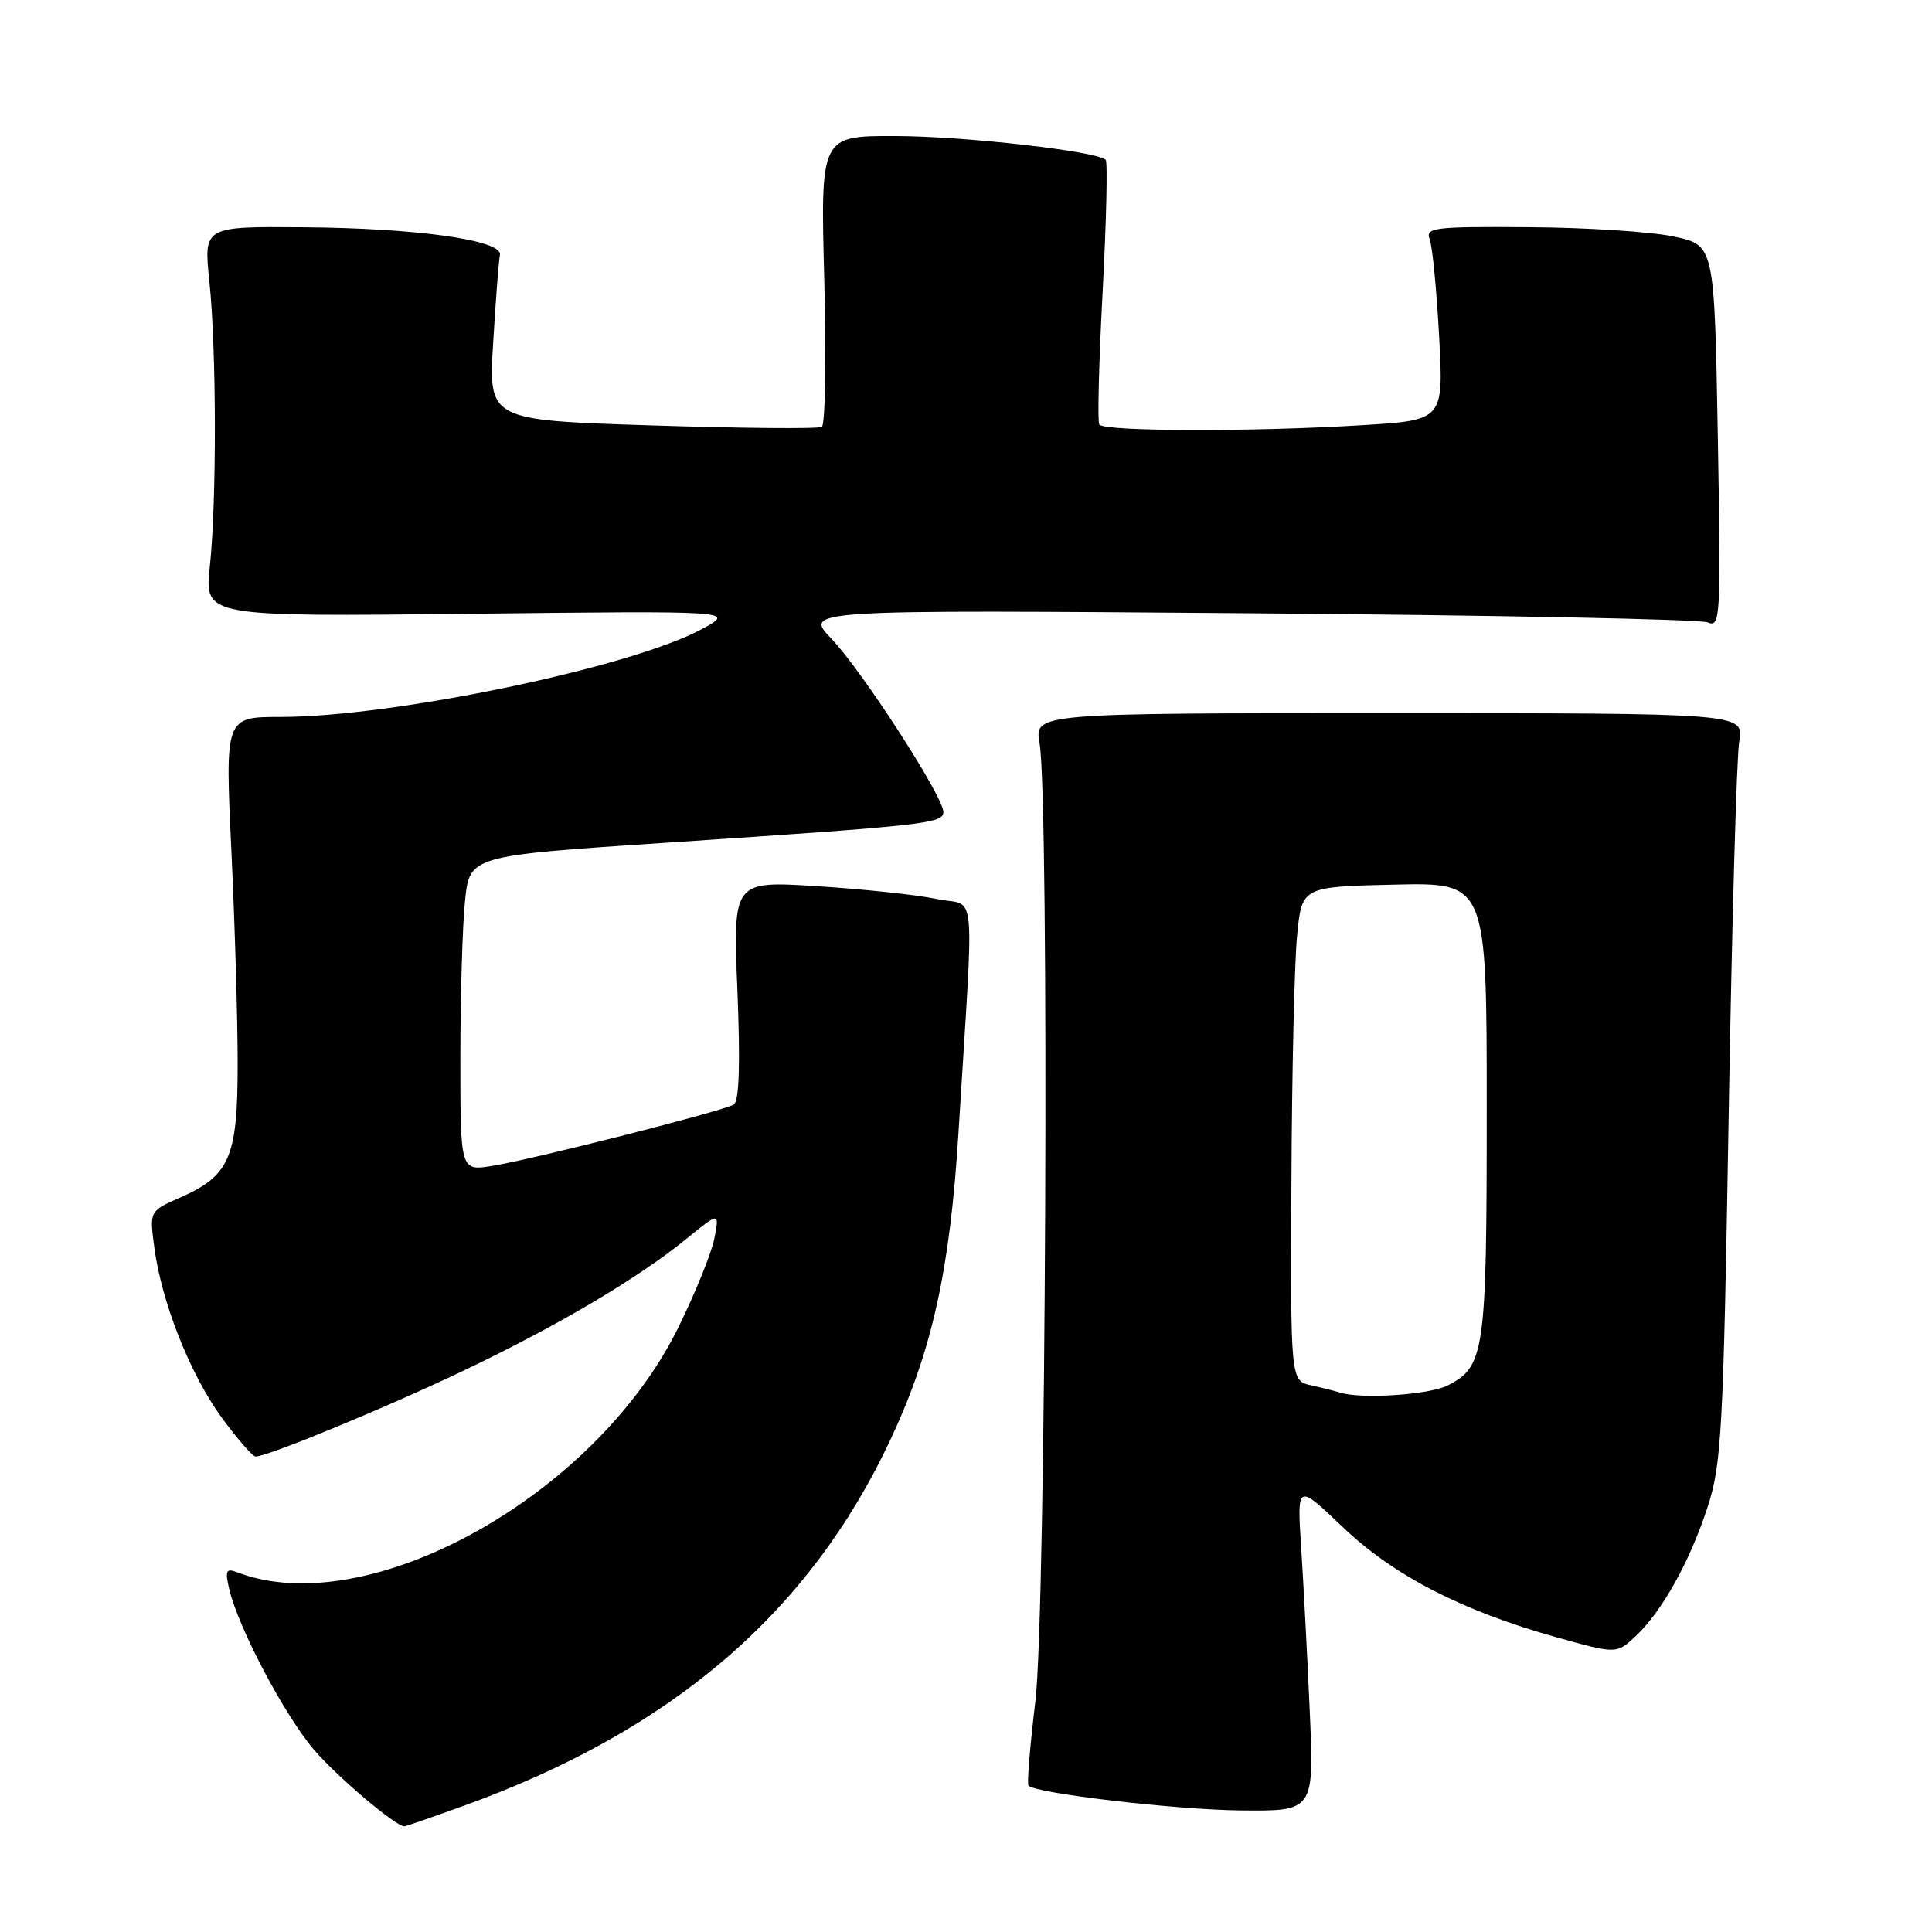 <?xml version="1.0" encoding="UTF-8" standalone="no"?>
<!DOCTYPE svg PUBLIC "-//W3C//DTD SVG 1.1//EN" "http://www.w3.org/Graphics/SVG/1.1/DTD/svg11.dtd" >
<svg xmlns="http://www.w3.org/2000/svg" xmlns:xlink="http://www.w3.org/1999/xlink" version="1.1" viewBox="0 0 256 256">
 <g >
 <path fill="currentColor"
d=" M 61.19 239.37 C 88.92 229.41 107.22 213.75 118.00 190.74 C 123.52 178.96 125.89 168.24 127.01 150.00 C 129.09 116.13 129.47 120.27 124.17 119.13 C 121.60 118.58 114.46 117.82 108.31 117.43 C 97.12 116.72 97.12 116.72 97.71 131.21 C 98.10 140.98 97.95 145.91 97.23 146.36 C 95.84 147.21 70.76 153.59 65.25 154.48 C 61.00 155.18 61.00 155.18 61.00 140.23 C 61.00 132.02 61.28 122.62 61.62 119.34 C 62.24 113.39 62.24 113.39 88.37 111.66 C 122.77 109.37 125.00 109.12 125.00 107.58 C 125.00 105.55 114.23 88.88 110.18 84.65 C 106.50 80.80 106.50 80.80 165.50 81.26 C 197.95 81.51 225.30 82.05 226.28 82.47 C 227.97 83.20 228.04 81.91 227.62 57.87 C 227.17 32.50 227.17 32.50 221.84 31.35 C 218.90 30.71 210.26 30.15 202.64 30.10 C 189.97 30.01 188.84 30.15 189.44 31.71 C 189.80 32.64 190.36 38.42 190.69 44.55 C 191.29 55.68 191.29 55.68 180.49 56.34 C 165.97 57.23 146.23 57.18 145.66 56.25 C 145.41 55.84 145.61 47.89 146.11 38.59 C 146.60 29.29 146.78 21.45 146.51 21.18 C 145.36 20.03 127.78 18.04 118.61 18.02 C 108.72 18.00 108.72 18.00 109.22 37.03 C 109.49 47.49 109.35 56.28 108.90 56.56 C 108.46 56.84 98.33 56.75 86.40 56.37 C 64.72 55.68 64.72 55.68 65.35 45.37 C 65.69 39.71 66.09 34.50 66.24 33.79 C 66.64 31.83 55.34 30.23 40.24 30.11 C 26.99 30.00 26.99 30.00 27.74 37.25 C 28.69 46.34 28.72 66.39 27.80 75.11 C 27.10 81.72 27.10 81.72 62.30 81.33 C 97.50 80.93 97.50 80.93 92.96 83.38 C 83.56 88.45 52.10 95.00 37.16 95.00 C 29.82 95.00 29.82 95.00 30.66 112.75 C 31.12 122.51 31.50 135.25 31.49 141.05 C 31.49 153.33 30.44 155.78 23.94 158.65 C 19.80 160.47 19.80 160.47 20.45 165.31 C 21.41 172.59 25.22 182.17 29.42 187.90 C 31.48 190.70 33.48 193.00 33.86 193.00 C 35.47 193.00 51.09 186.55 61.38 181.64 C 73.97 175.63 84.43 169.45 90.92 164.18 C 95.33 160.59 95.33 160.59 94.67 164.05 C 94.31 165.95 92.16 171.27 89.89 175.88 C 78.92 198.21 48.73 214.97 31.44 208.34 C 29.95 207.77 29.80 208.09 30.38 210.59 C 31.57 215.67 37.73 227.34 41.63 231.88 C 44.70 235.46 52.42 242.00 53.59 242.00 C 53.75 242.00 57.17 240.82 61.19 239.37 Z  M 173.55 226.75 C 173.23 219.46 172.71 209.69 172.41 205.03 C 171.86 196.56 171.86 196.56 177.92 202.34 C 184.69 208.80 193.77 213.47 206.35 216.98 C 214.20 219.16 214.20 219.16 216.70 216.83 C 220.22 213.54 223.89 206.96 226.26 199.71 C 228.12 194.01 228.35 189.78 229.06 147.75 C 229.48 122.59 230.11 100.31 230.46 98.25 C 231.09 94.50 231.09 94.50 184.07 94.50 C 137.06 94.50 137.06 94.50 137.75 98.50 C 139.06 106.17 138.60 213.67 137.20 225.36 C 136.48 231.34 136.06 236.40 136.28 236.61 C 137.31 237.64 155.64 239.79 164.32 239.89 C 174.13 240.00 174.13 240.00 173.55 226.75 Z  M 177.50 184.51 C 176.95 184.33 175.26 183.90 173.75 183.57 C 171.00 182.96 171.00 182.96 171.12 156.73 C 171.18 142.30 171.52 127.58 171.87 124.00 C 172.50 117.50 172.50 117.50 184.75 117.22 C 197.00 116.94 197.00 116.94 197.00 146.92 C 197.00 179.22 196.74 181.05 191.85 183.57 C 189.43 184.83 180.25 185.43 177.50 184.51 Z "/>
</g>
</svg>